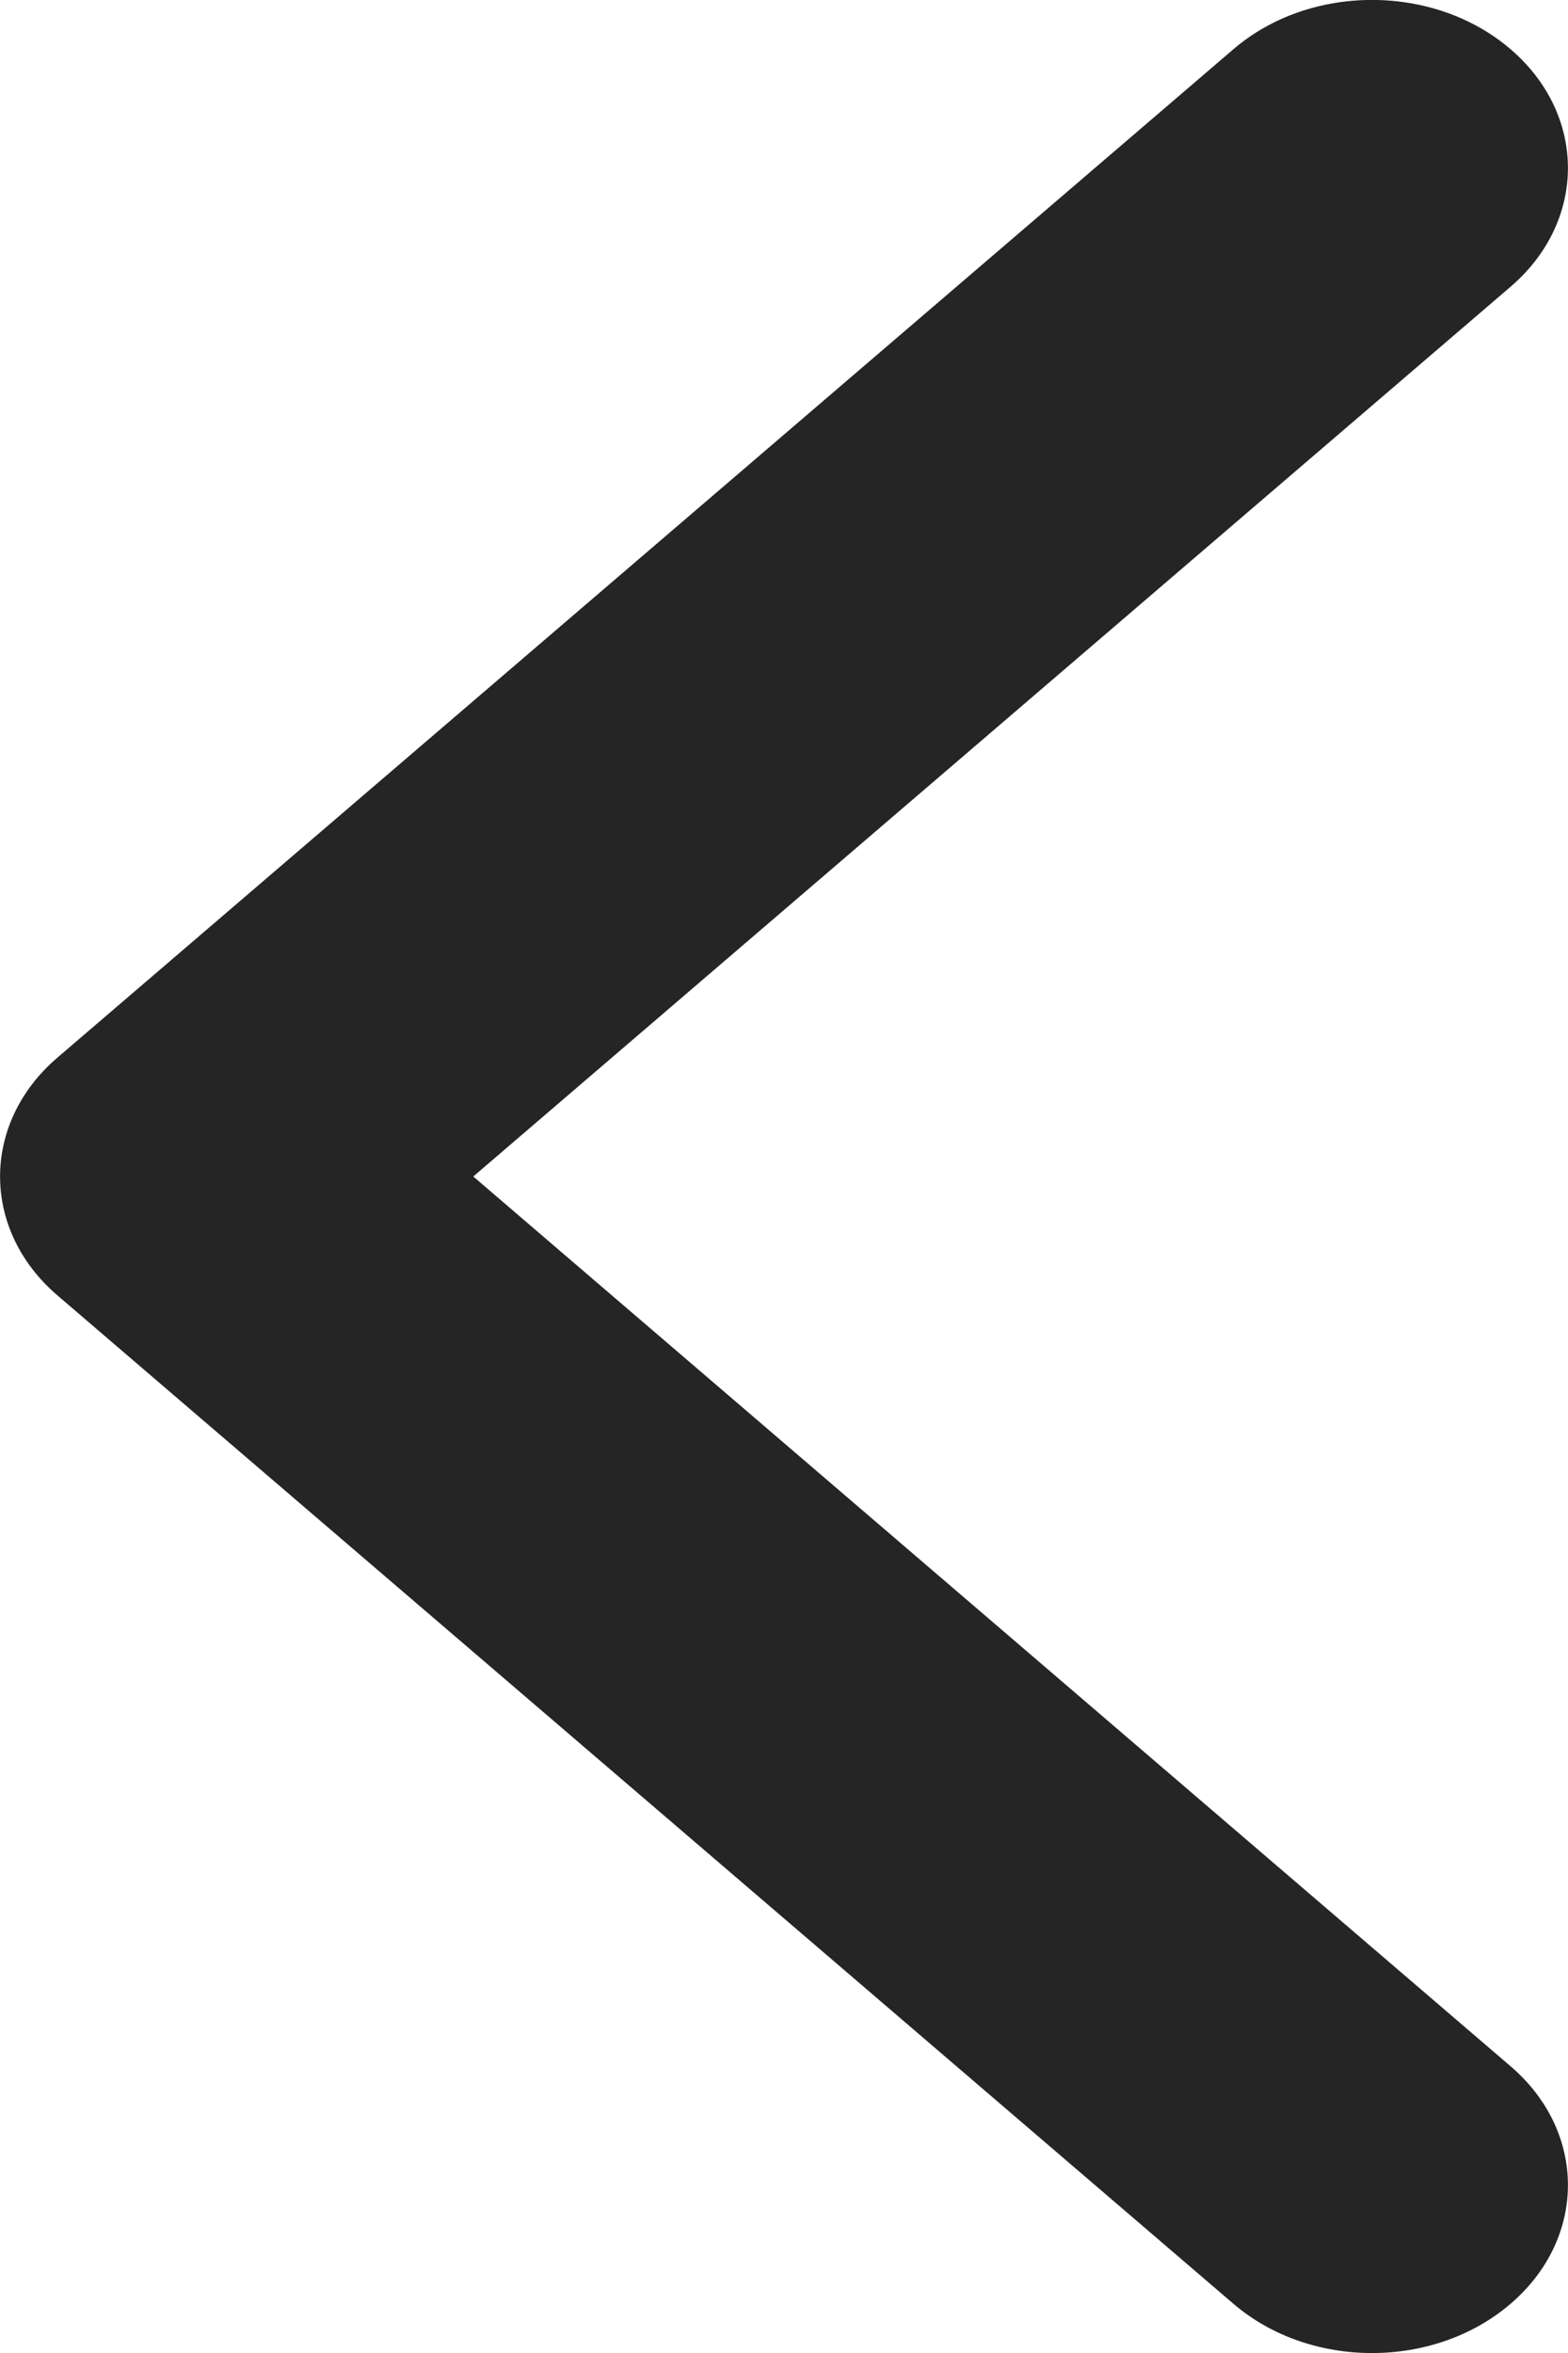 <svg width="6" height="9" viewBox="0 0 6 9" fill="none" xmlns="http://www.w3.org/2000/svg">
<path fill-rule="evenodd" clip-rule="evenodd" d="M5.78 0.188C5.487 -0.063 5.013 -0.063 4.72 0.188L0.22 4.045C-0.073 4.296 -0.073 4.704 0.22 4.955L4.72 8.812C5.013 9.063 5.487 9.063 5.78 8.812C6.073 8.561 6.073 8.154 5.78 7.903L1.811 4.5L5.78 1.097C6.073 0.846 6.073 0.439 5.78 0.188Z" fill="#252525"/>
</svg>
